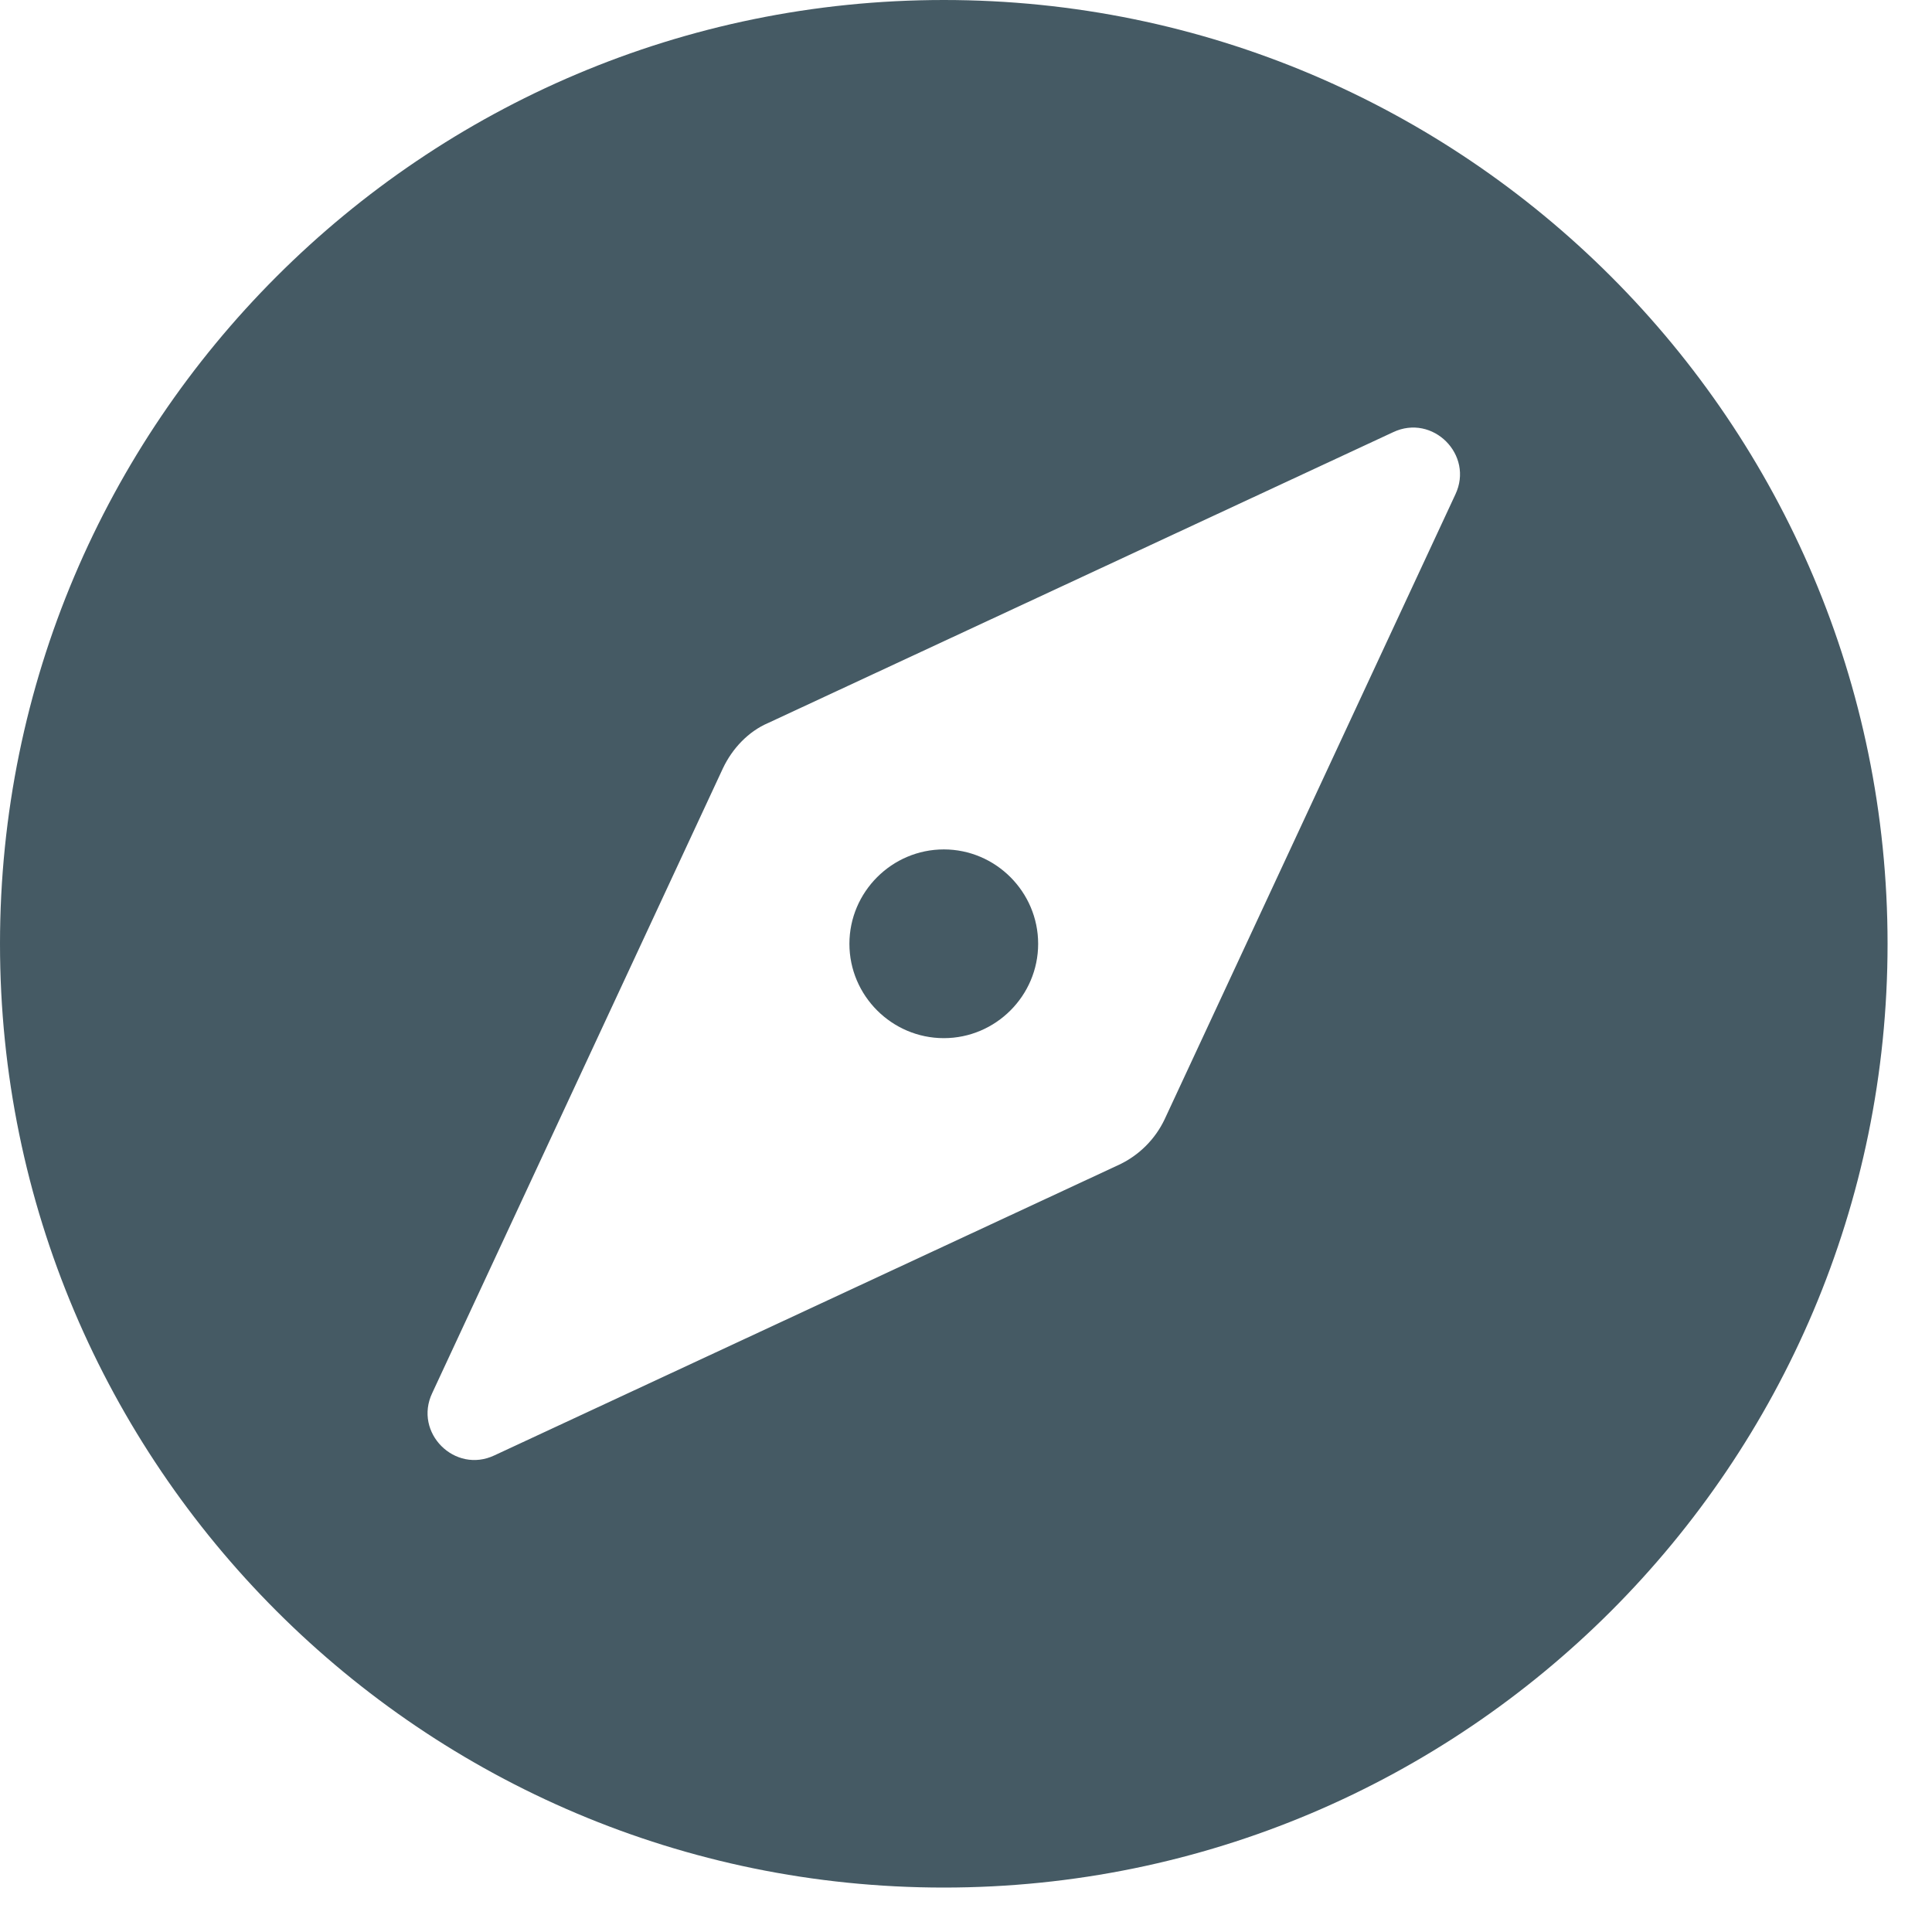 <svg width="29" height="29" viewBox="0 0 29 29" fill="none" xmlns="http://www.w3.org/2000/svg">
<path d="M14.167 0C21.987 0 28.333 6.347 28.333 14.167C28.333 21.987 21.987 28.333 14.167 28.333C6.347 28.333 0 21.987 0 14.167C0 6.347 6.347 0 14.167 0ZM21.845 7.423C22.128 6.828 21.505 6.205 20.91 6.488L11.531 10.852C11.234 10.979 10.993 11.234 10.852 11.531L6.488 20.91C6.205 21.505 6.828 22.128 7.423 21.845L16.802 17.481C17.099 17.34 17.34 17.099 17.481 16.802L21.845 7.423ZM14.167 12.75C14.946 12.75 15.583 13.388 15.583 14.167C15.583 14.946 14.946 15.583 14.167 15.583C13.388 15.583 12.75 14.946 12.75 14.167C12.75 13.388 13.388 12.75 14.167 12.75Z" fill="#455A64"/>
</svg>
